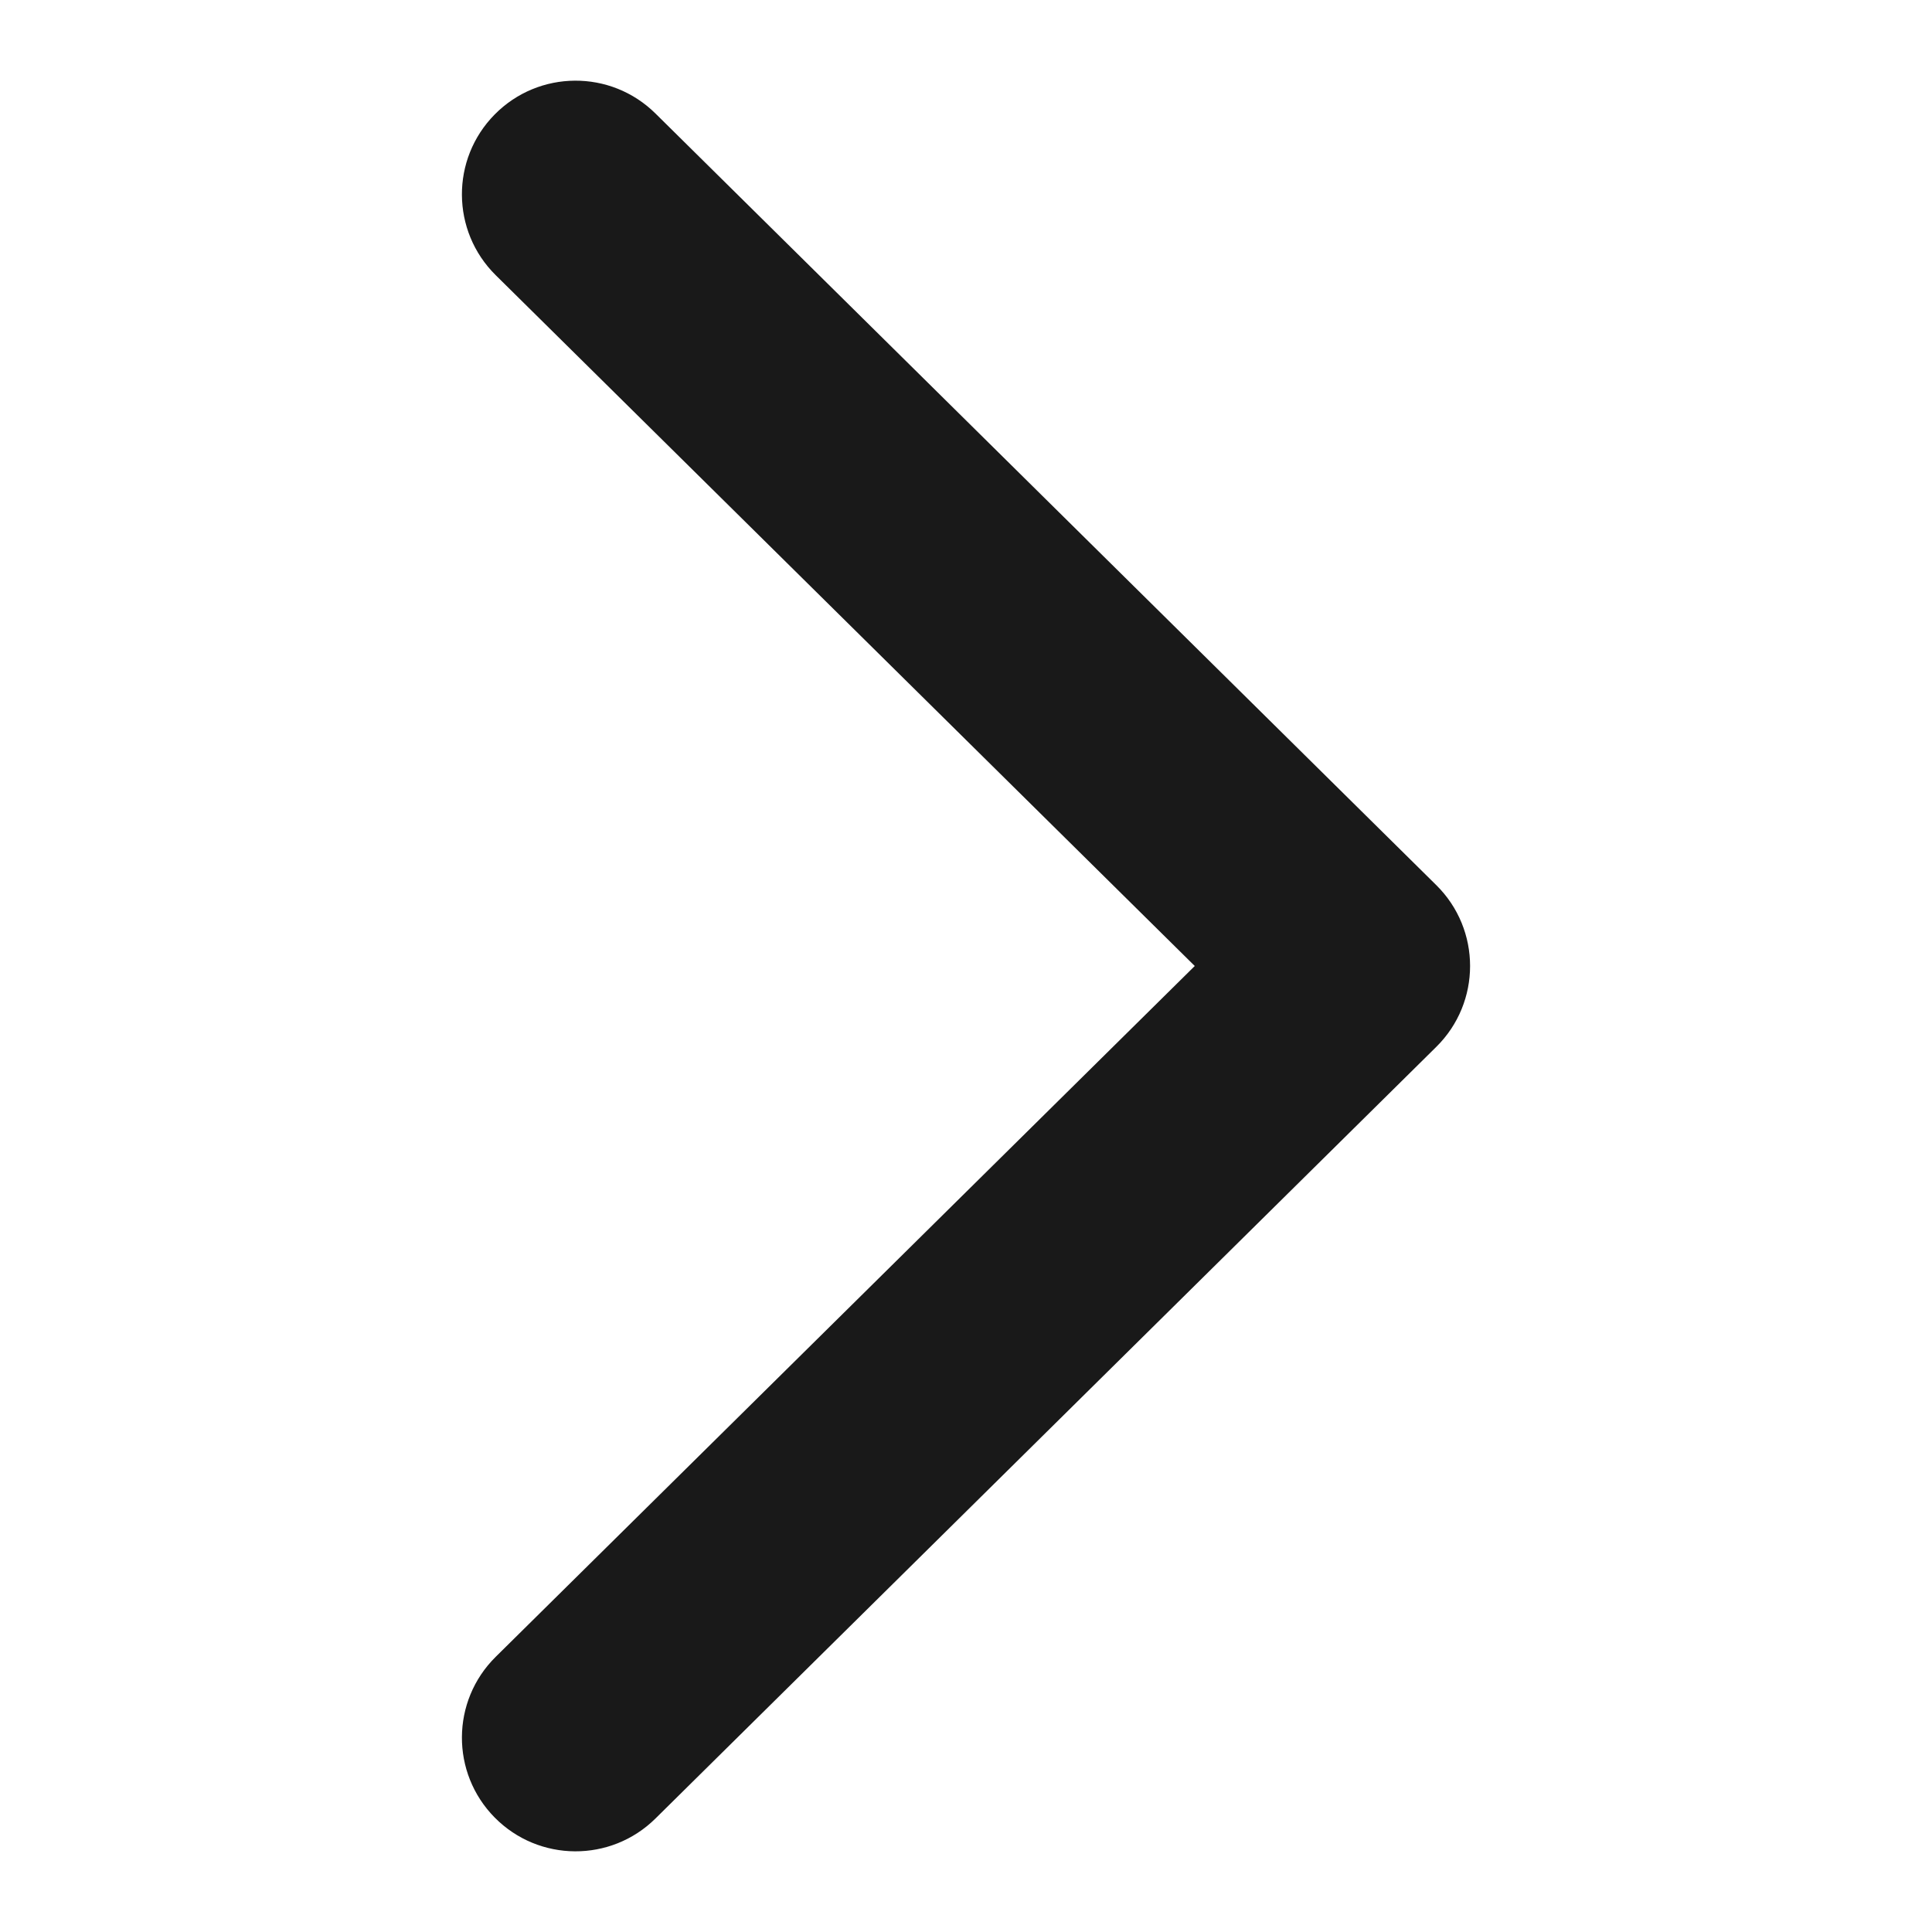 <!-- Generated by IcoMoon.io -->
<svg version="1.1" xmlns="http://www.w3.org/2000/svg" width="1024" height="1024" viewBox="0 0 1024 1024">
<title></title>
<g id="icomoon-ignore">
</g>
<path opacity="0.9" fill="#000" d="M633.245 511.998l-370.523-366.162c-23.662-23.384-23.888-61.522-0.504-85.184s61.522-23.888 85.184-0.504l413.877 409.006c23.86 23.58 23.861 62.108 0 85.688l-413.877 409.010c-23.662 23.384-61.8 23.158-85.184-0.504s-23.158-61.8 0.504-85.184l370.523-366.166z"></path>
</svg>
